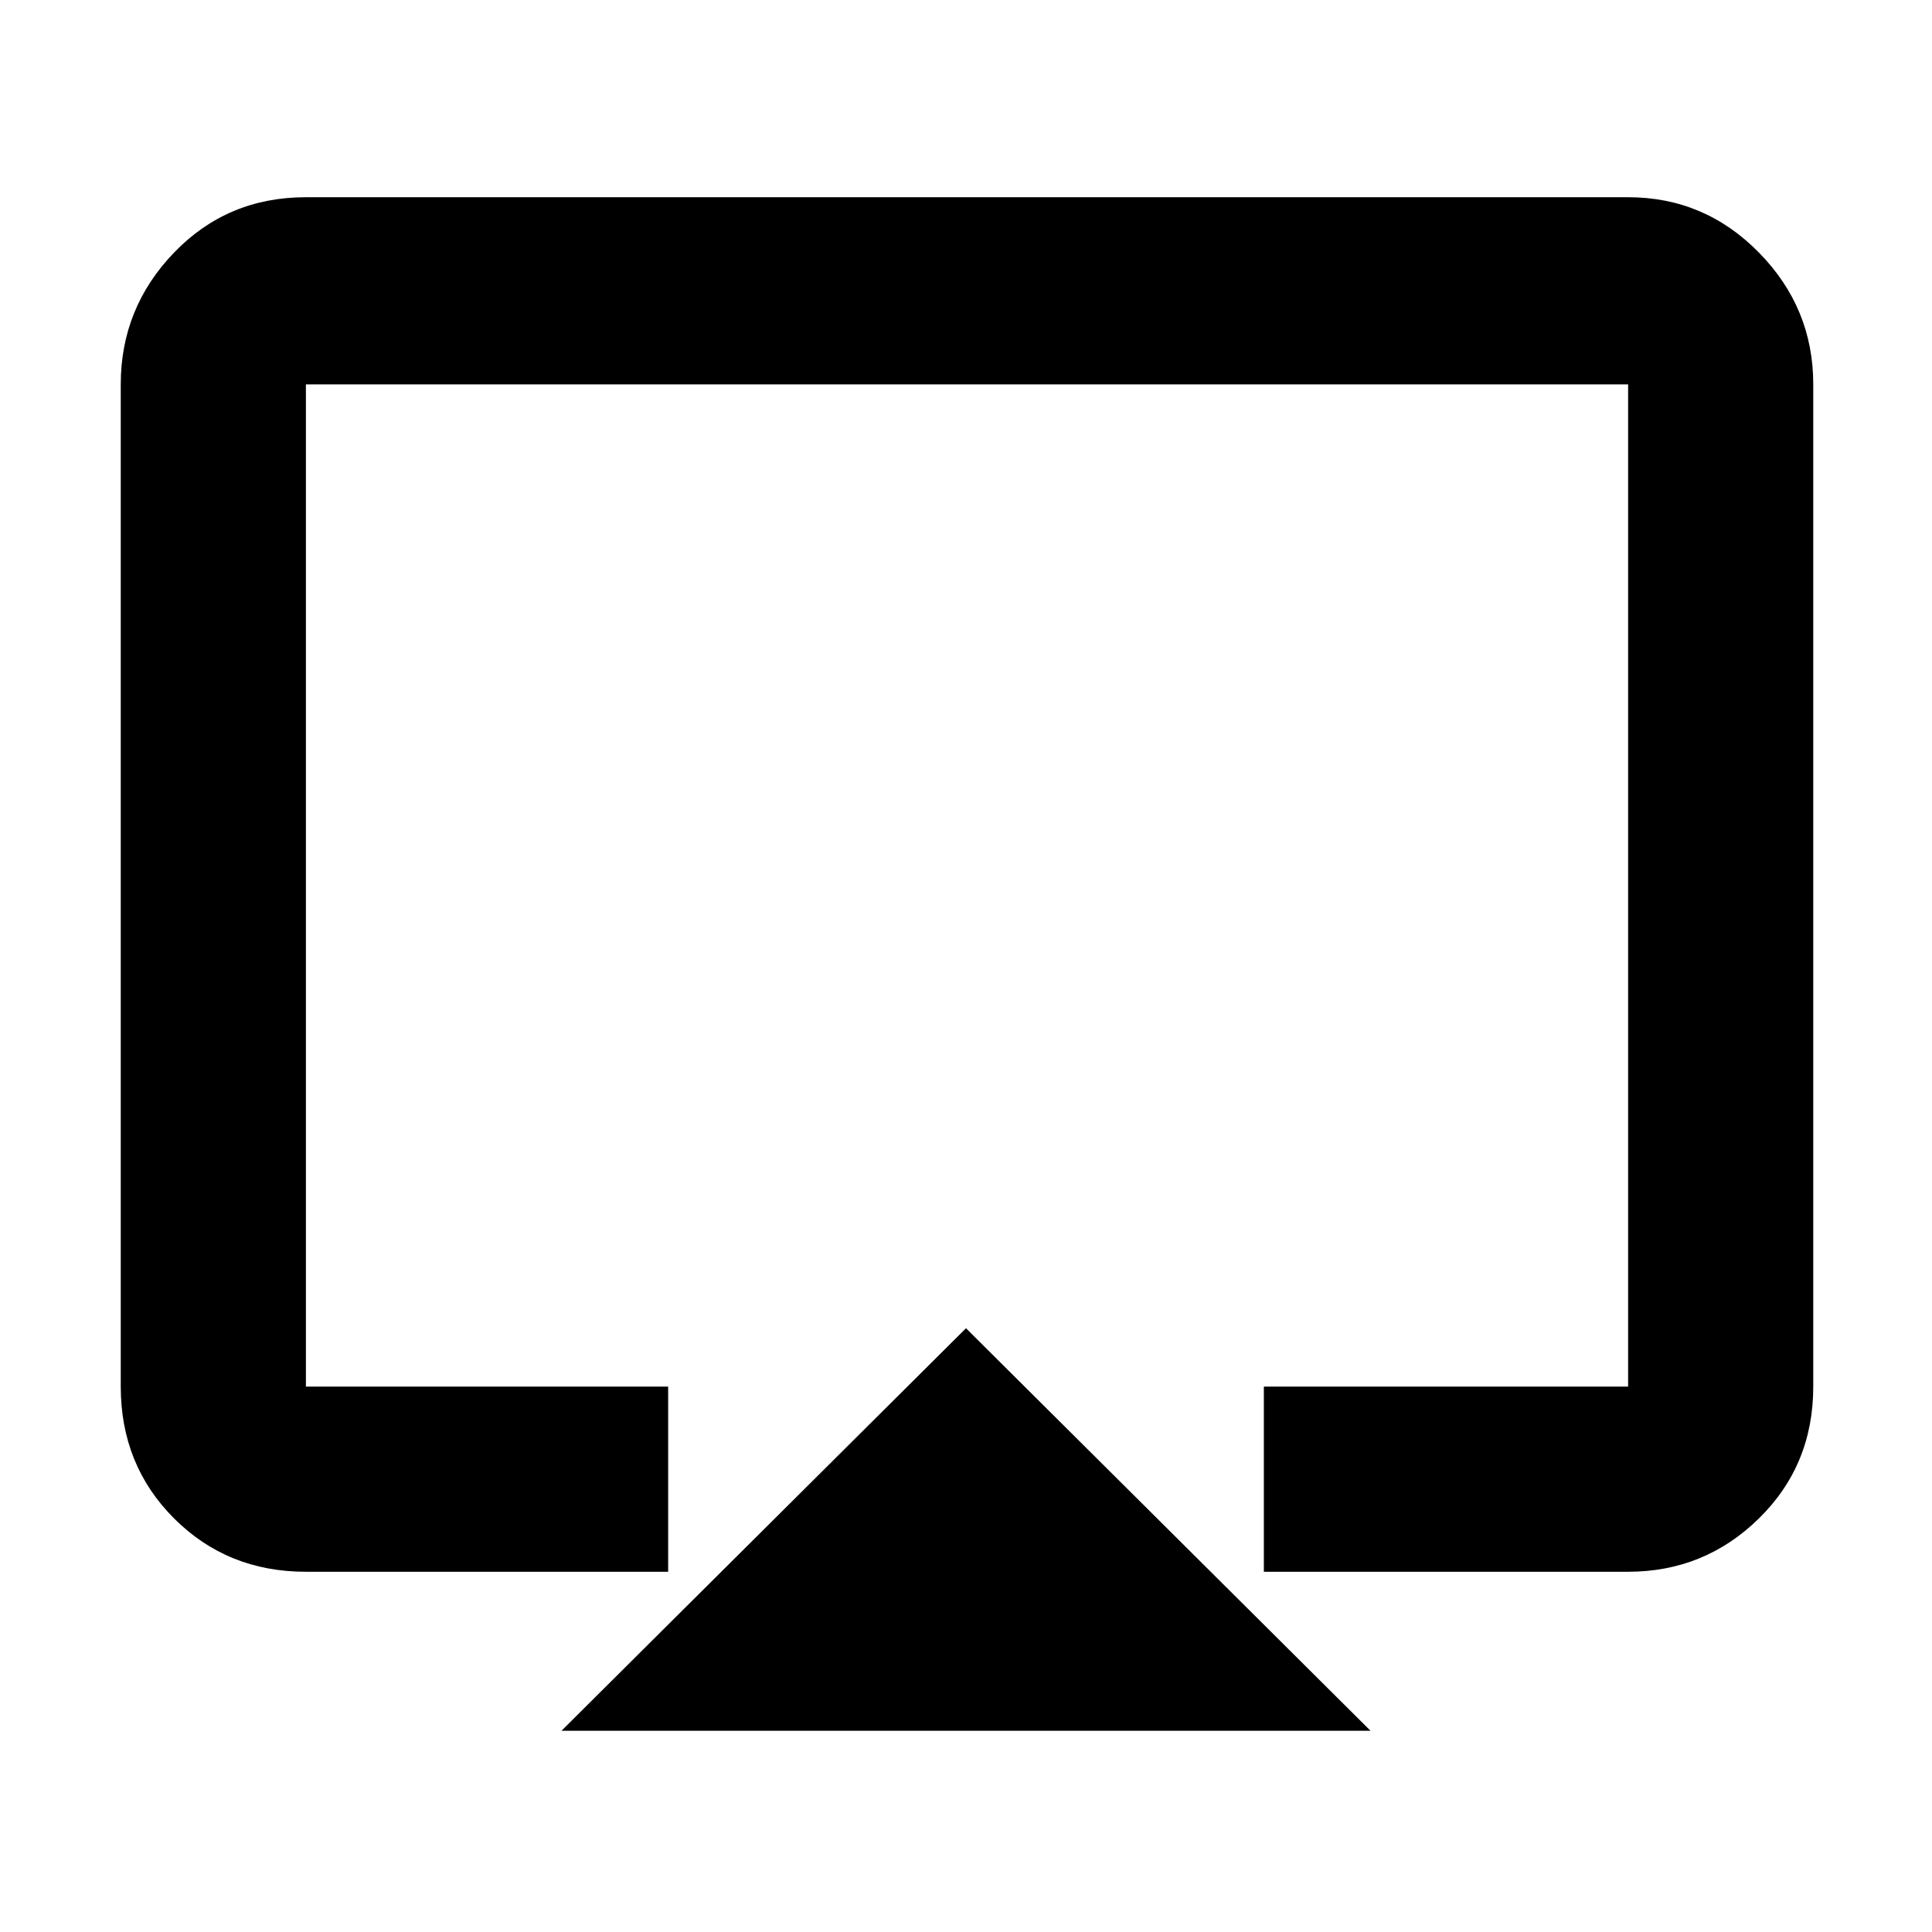<svg xmlns="http://www.w3.org/2000/svg" height="48" width="48"><path d="M13.95 43 24 33l10.05 10ZM7.6 39.05q-1.95 0-3.275-1.325T3 34.45V9.55q0-1.9 1.325-3.275T7.6 4.9h32.85q1.9 0 3.25 1.375t1.35 3.275v24.9q0 1.95-1.35 3.275t-3.25 1.325H31.4v-4.6h9.05V9.55H7.6v24.9h9v4.6ZM24 24.3Z"/></svg>